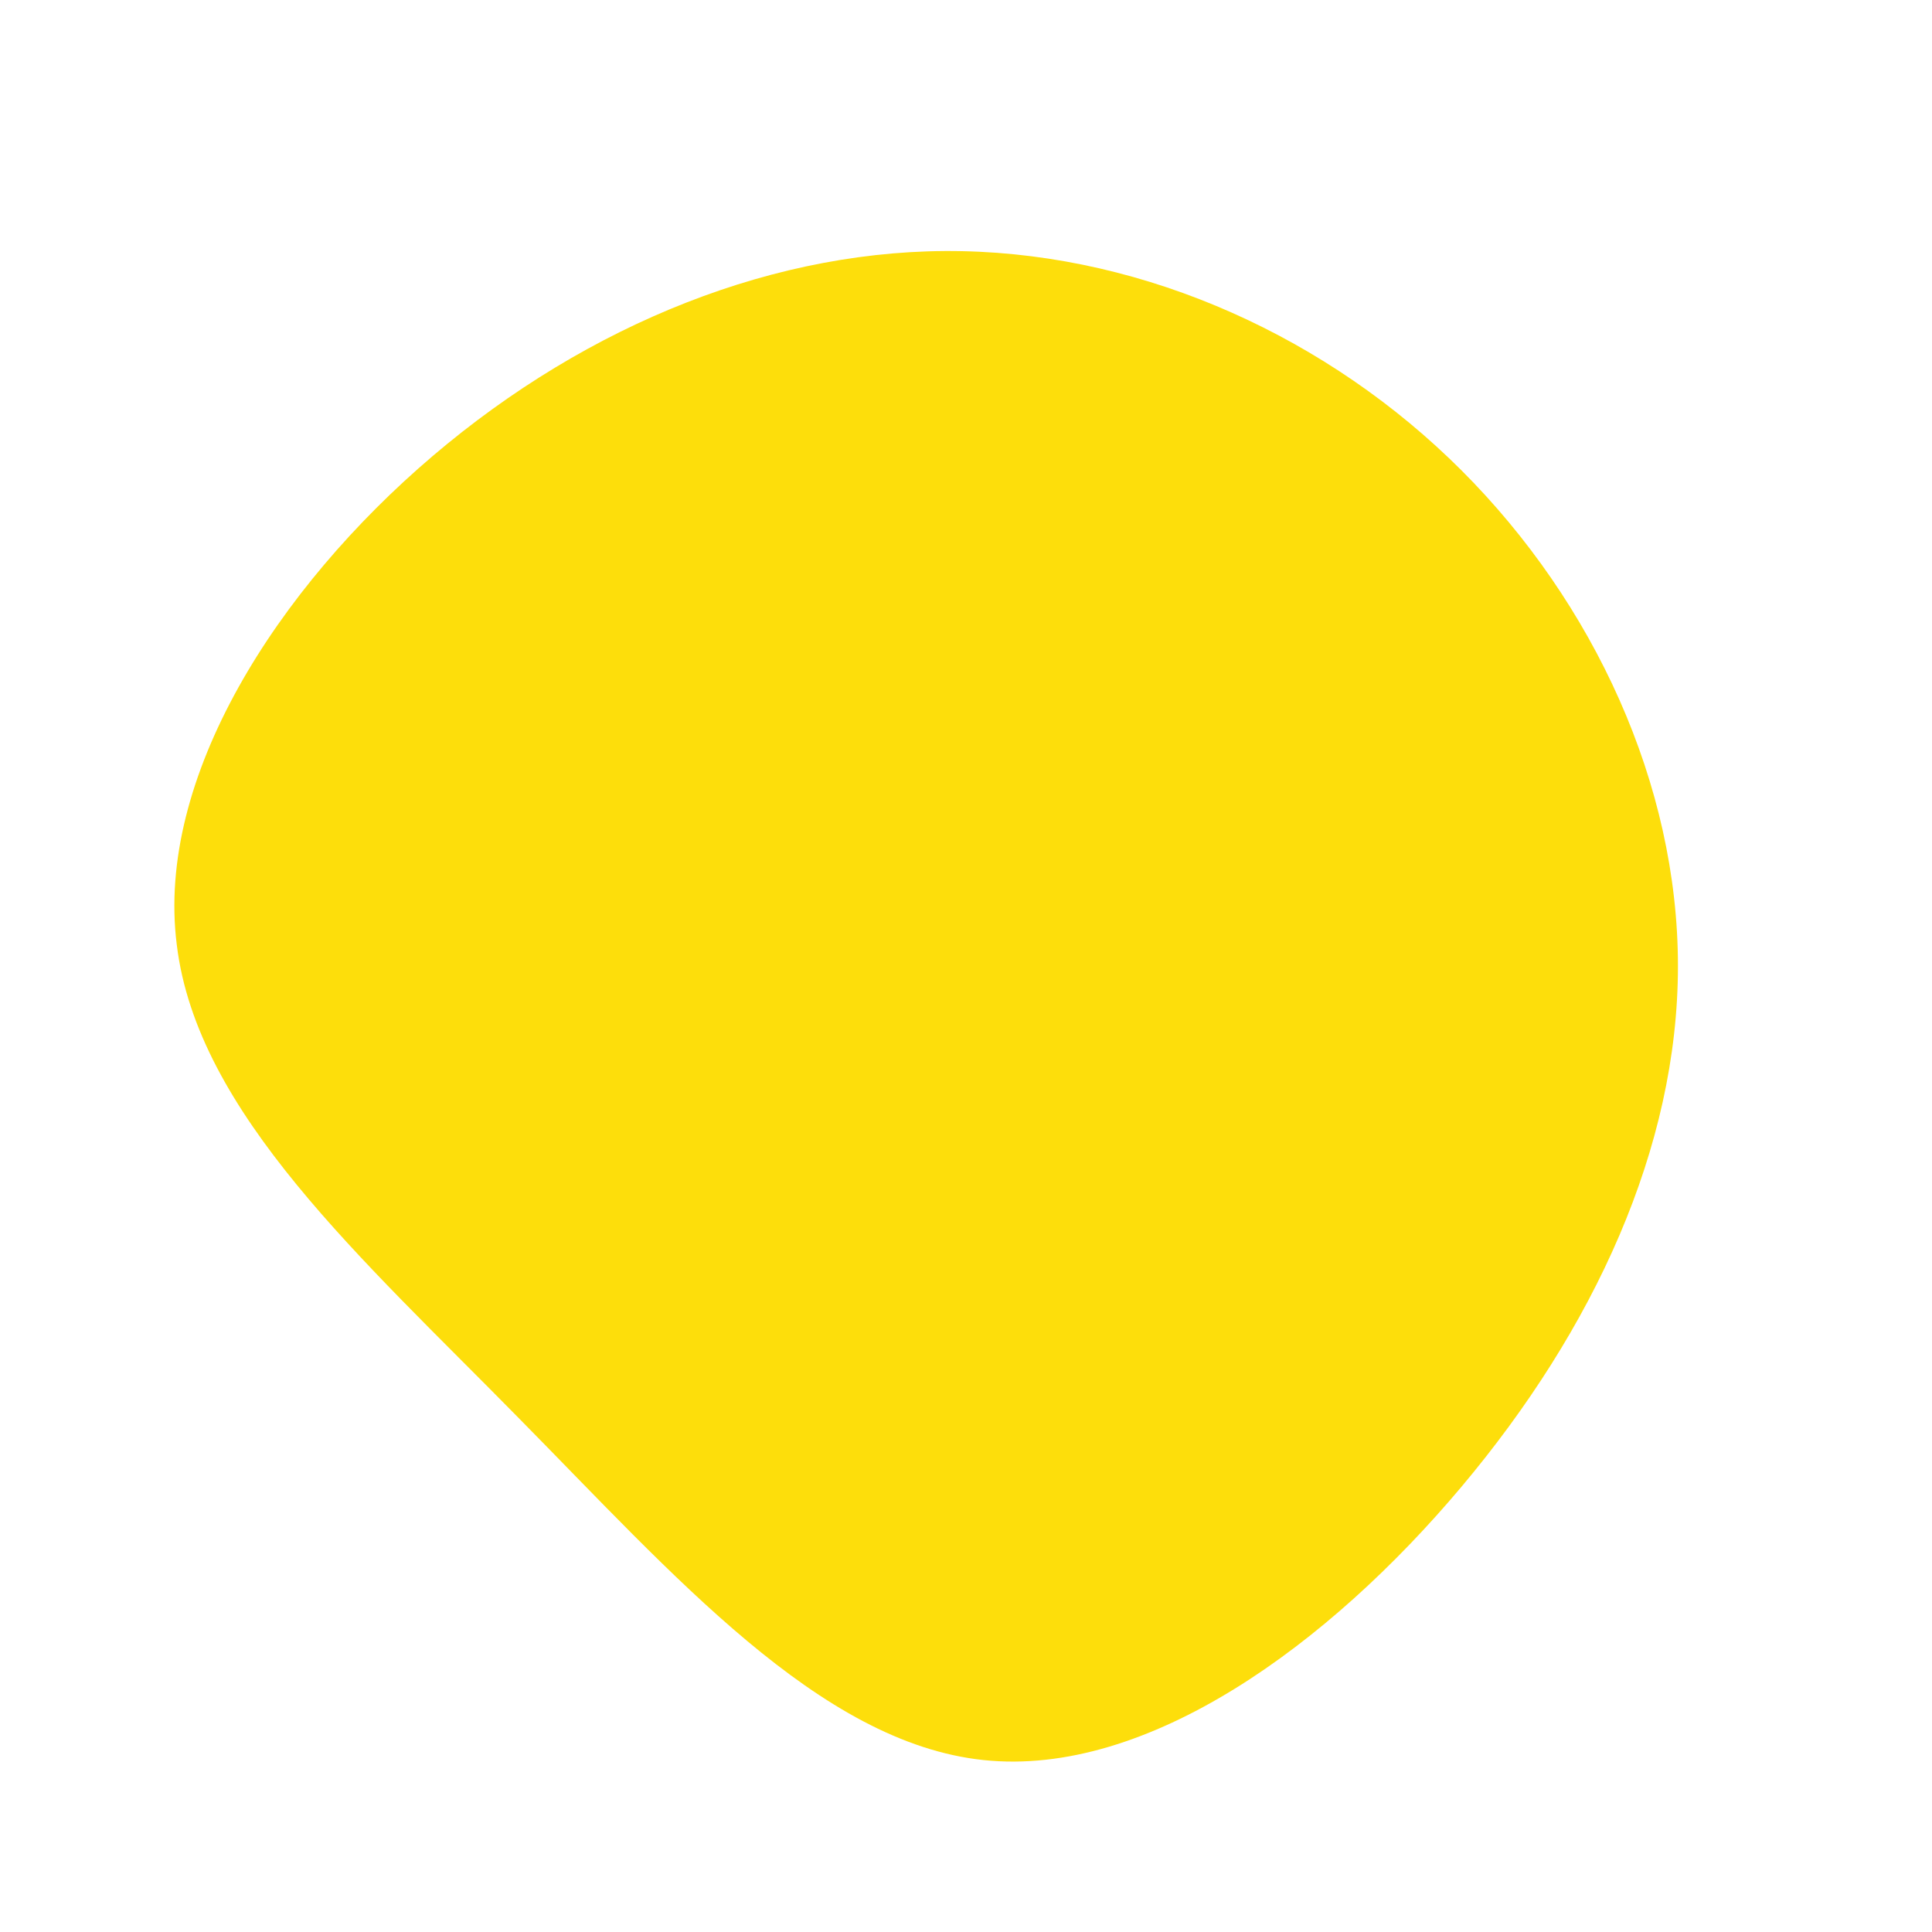 <?xml version="1.0" standalone="no"?>
<svg viewBox="0 0 200 200" xmlns="http://www.w3.org/2000/svg">
  <path fill="#fdde0b" d="M51.3,-51.3C65,-37.6,73.7,-18.8,73.7,0C73.7,18.8,65,37.6,51.3,53.9C37.6,70.2,18.8,84,1.8,82.2C-15.2,80.4,-30.3,63,-46.4,46.7C-62.5,30.3,-79.6,15.2,-81.7,-2.2C-83.9,-19.5,-71.3,-39.1,-55.2,-52.8C-39.1,-66.5,-19.5,-74.4,-0.4,-74C18.8,-73.6,37.6,-65,51.3,-51.3Z" transform="translate(100 100)" />
</svg>
